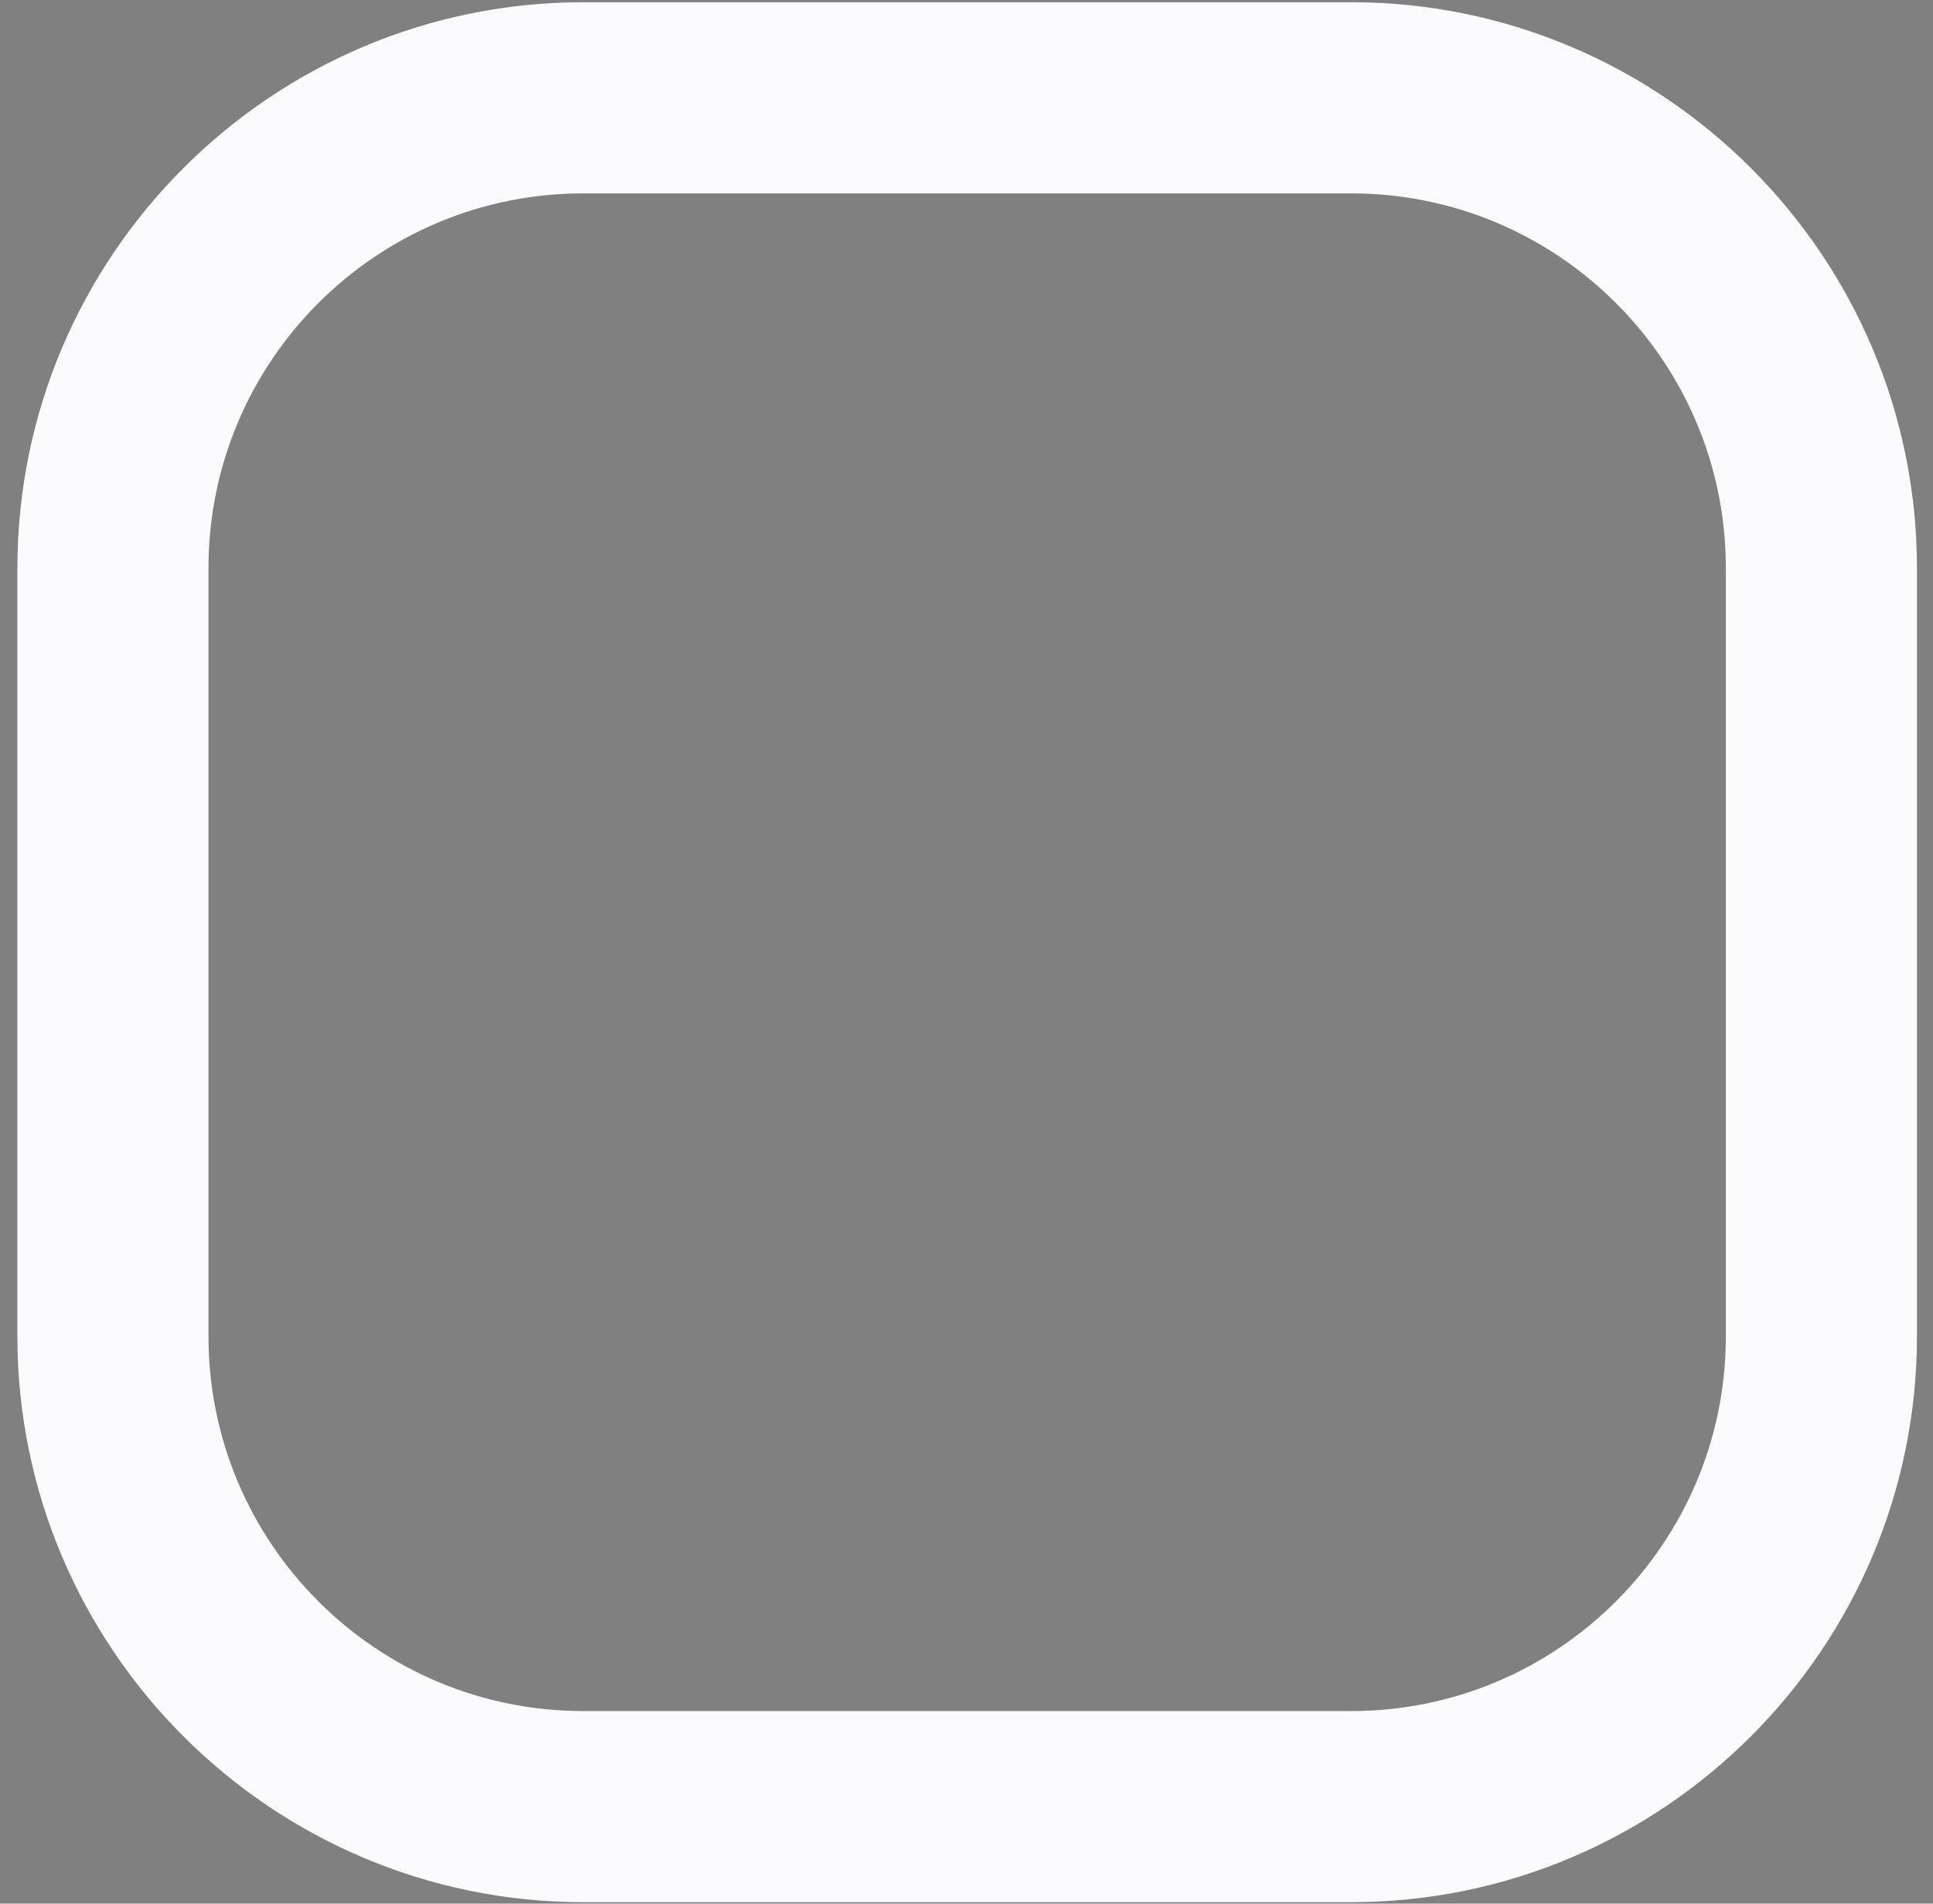 <?xml version="1.0" encoding="UTF-8" standalone="no"?><svg width='65' height='64' viewBox='0 0 65 64' fill='none' xmlns='http://www.w3.org/2000/svg'>
<rect x="0" y="0" width="65" height="64" fill="#808080" stroke="none"/>
<path d='M19.614 1.849H45.432C54.944 1.849 62.686 9.591 62.686 19.104V44.922C62.686 54.435 54.944 62.177 45.432 62.177H19.614C10.101 62.177 2.359 54.435 2.359 44.922V19.104C2.359 9.591 10.101 1.849 19.614 1.849ZM45.432 59.3C53.372 59.3 59.809 52.862 59.809 44.922V19.104C59.809 11.164 53.372 4.727 45.432 4.727H19.614C11.673 4.727 5.236 11.164 5.236 19.104V44.922C5.236 52.862 11.673 59.3 19.614 59.3H45.432Z' fill='#2A3B47' stroke='#FBFBFE' stroke-width='3.549'/>
</svg>

